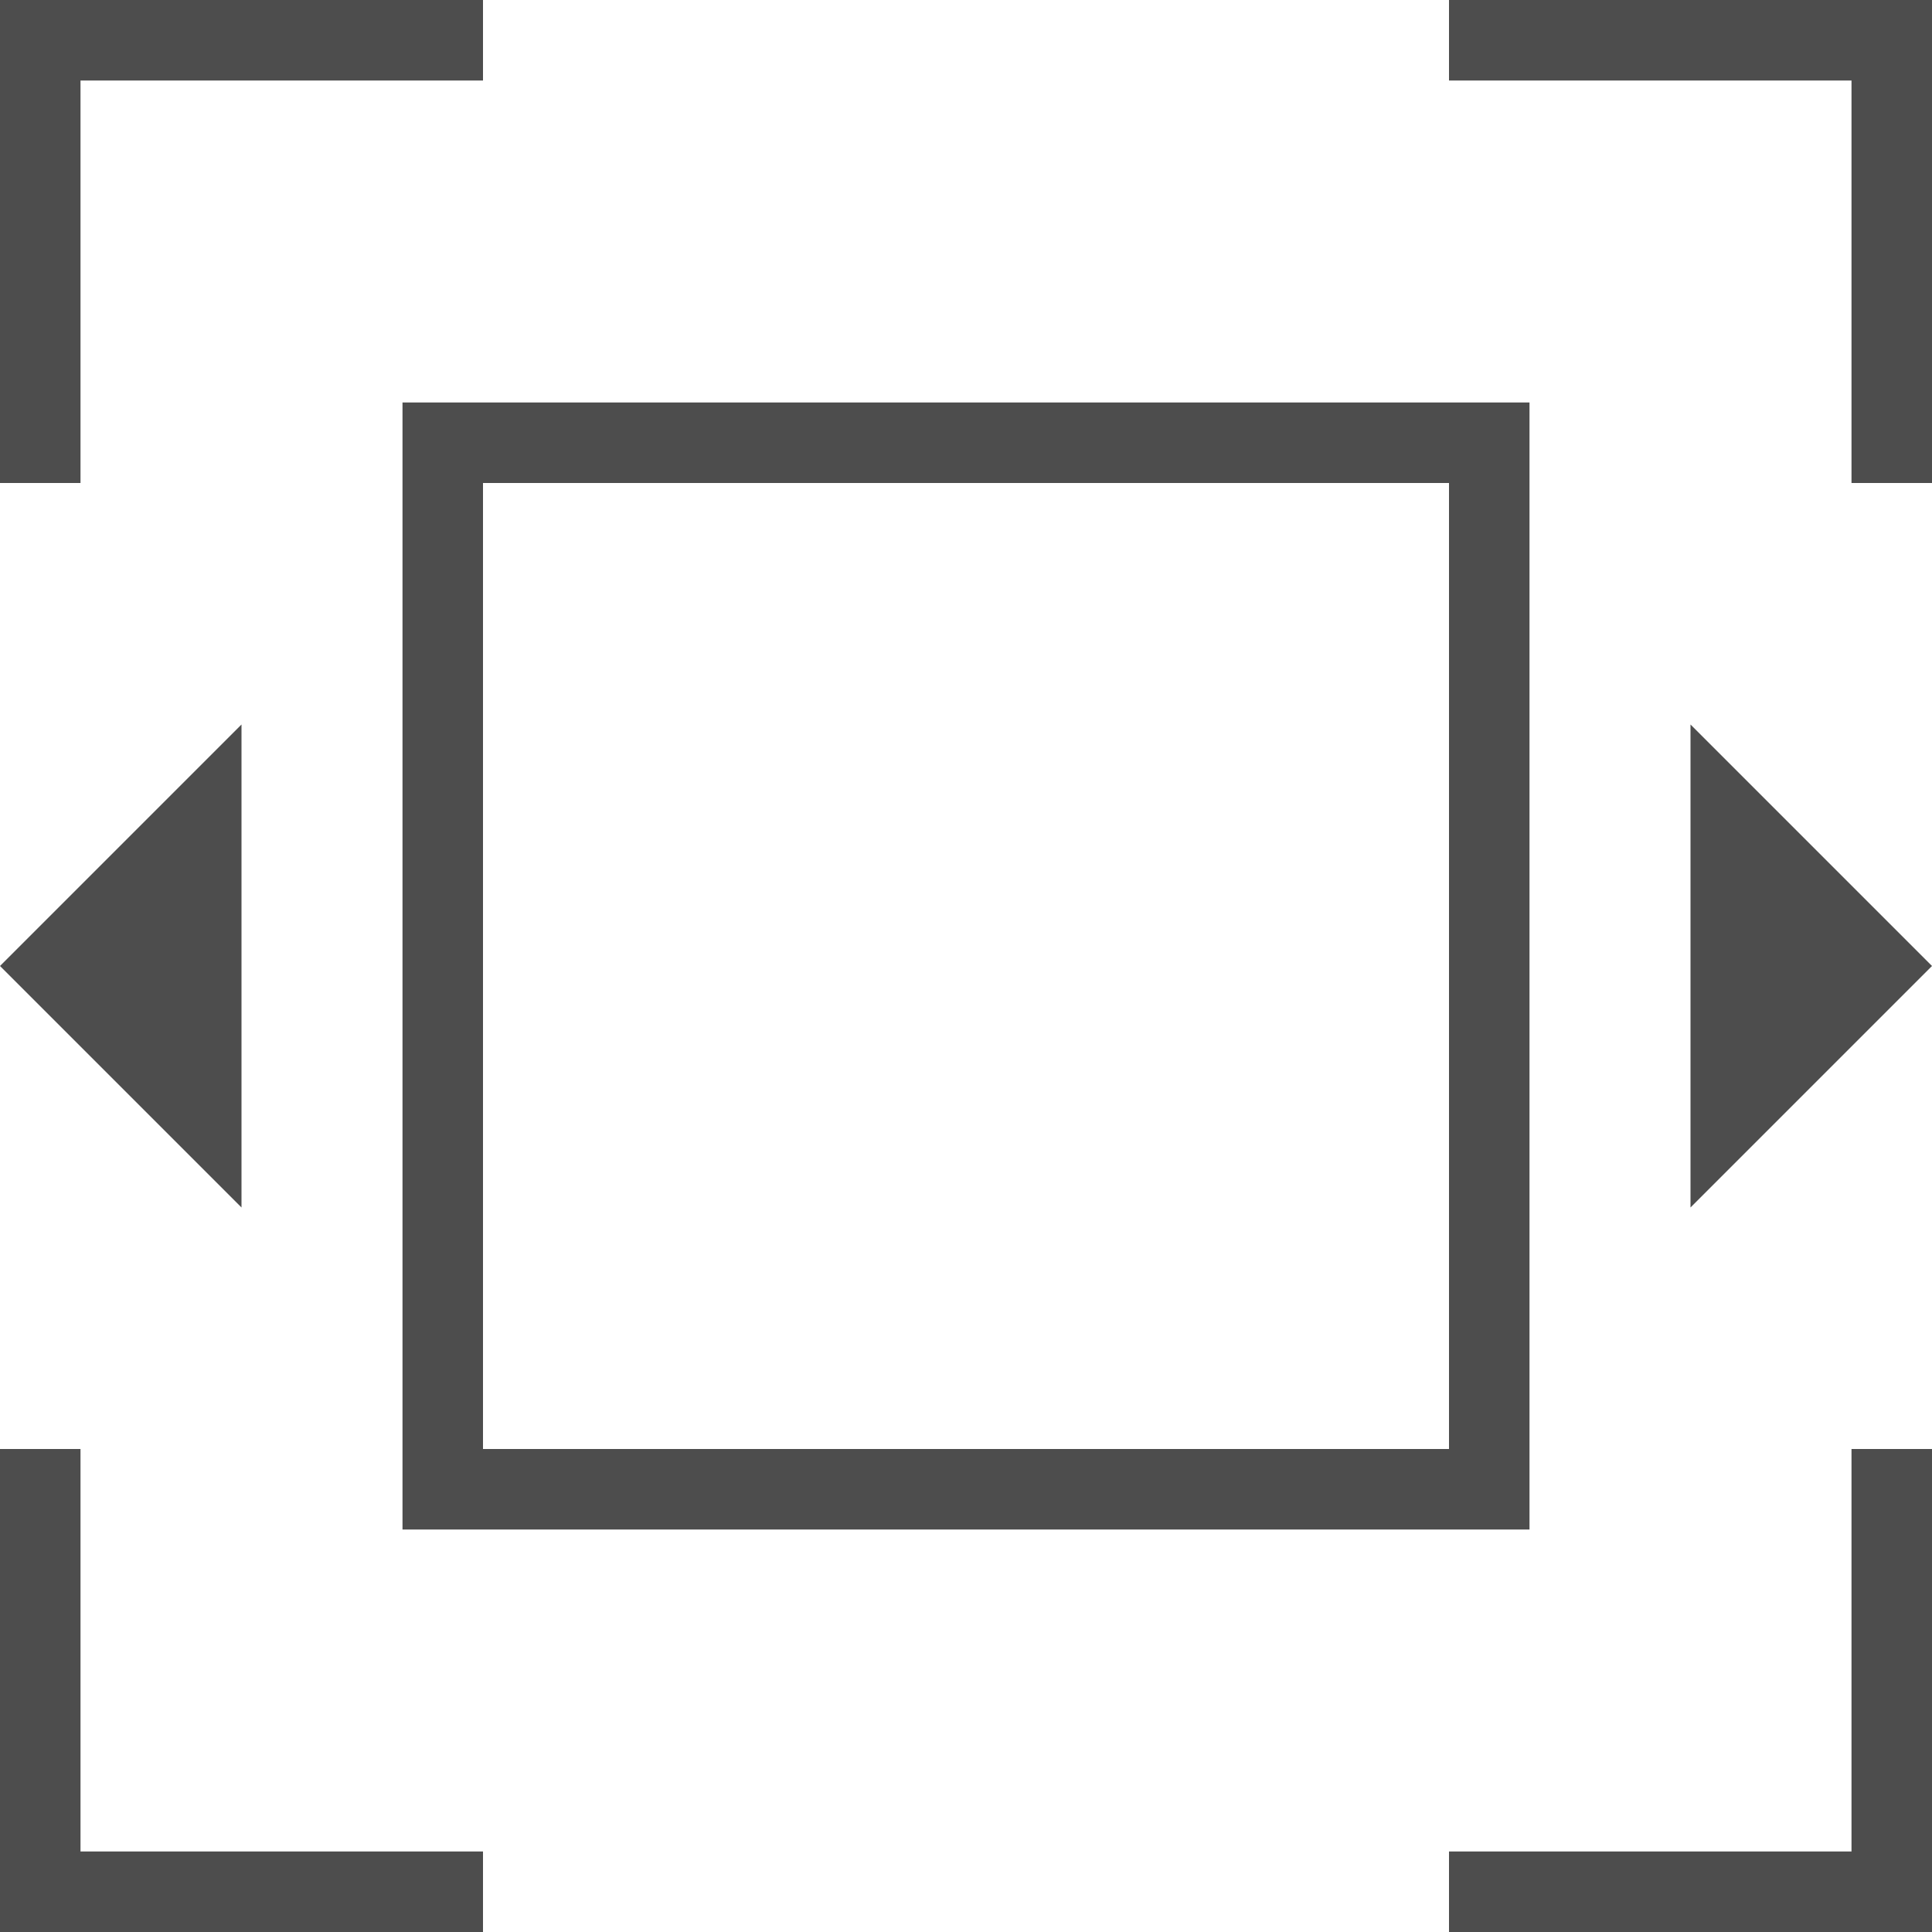 <?xml version="1.0" encoding="UTF-8"?>
<svg xmlns="http://www.w3.org/2000/svg" xmlns:xlink="http://www.w3.org/1999/xlink" width="24pt" height="24pt" viewBox="0 0 24 24" version="1.1">
<g id="surface1">
<path style=" stroke:none;fill-rule:nonzero;fill:rgb(30.196%,30.196%,30.196%);fill-opacity:1;" d="M 0 0 L 0 6 L 1 6 L 1 1 L 6 1 L 6 0 Z M 18 0 L 18 1 L 23 1 L 23 6 L 24 6 L 24 0 Z M 5 5 L 5 19 L 19 19 L 19 5 Z M 6 6 L 18 6 L 18 18 L 6 18 Z M 3 9 L 0 12 L 3 15 Z M 21 9 L 21 15 L 24 12 Z M 0 18 L 0 24 L 6 24 L 6 23 L 1 23 L 1 18 Z M 23 18 L 23 23 L 18 23 L 18 24 L 24 24 L 24 18 Z M 23 18 "/>
</g>
</svg>
